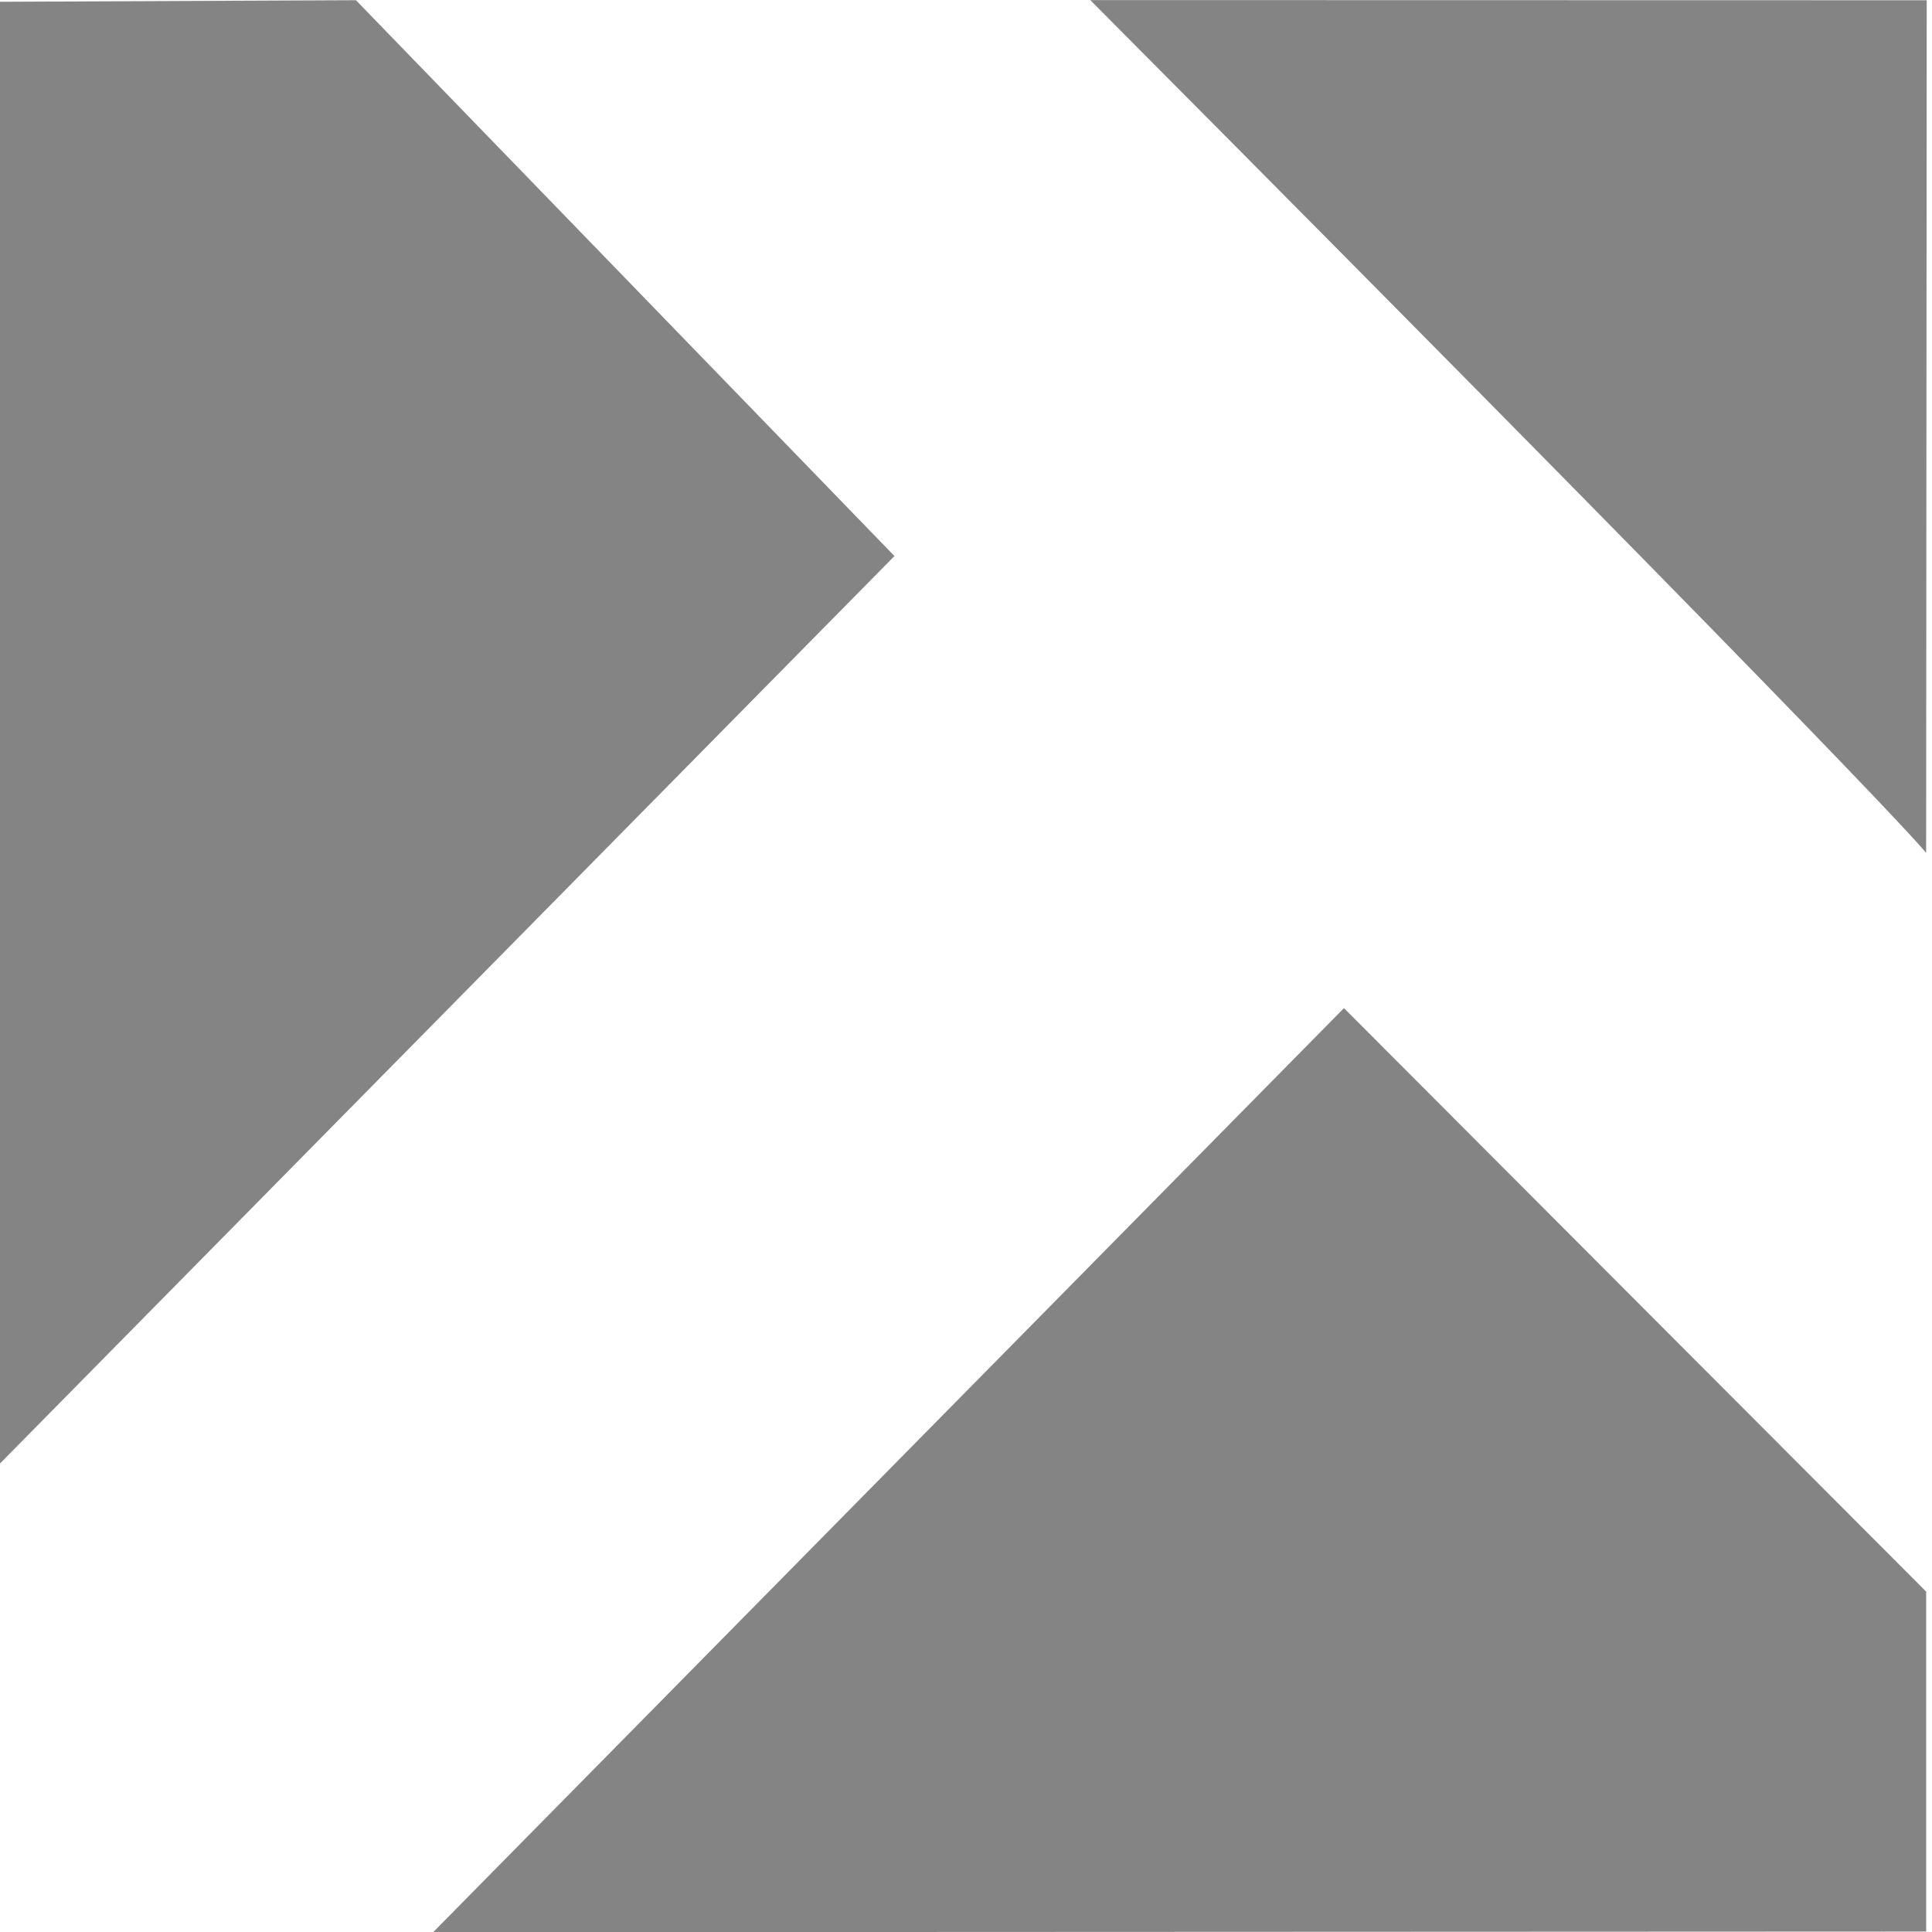<?xml version="1.0" encoding="UTF-8" standalone="no"?>
<!-- Created with Inkscape (http://www.inkscape.org/) -->

<svg
   xmlns:dc="http://purl.org/dc/elements/1.1/"
   xmlns:cc="http://creativecommons.org/ns#"
   xmlns:rdf="http://www.w3.org/1999/02/22-rdf-syntax-ns#"
   xmlns:svg="http://www.w3.org/2000/svg"
   xmlns="http://www.w3.org/2000/svg"
   xmlns:sodipodi="http://sodipodi.sourceforge.net/DTD/sodipodi-0.dtd"
   xmlns:inkscape="http://www.inkscape.org/namespaces/inkscape"
   version="1.0"
   width="64"
   height="64"
   id="svg2"
   sodipodi:version="0.32"
   inkscape:version="0.91 r13725"
   sodipodi:docname="TRAM_gris.svg"
   inkscape:output_extension="org.inkscape.output.svg.inkscape">
  <sodipodi:namedview
     inkscape:window-height="1007"
     inkscape:window-width="1920"
     inkscape:pageshadow="2"
     inkscape:pageopacity="0.0"
     guidetolerance="10.0"
     gridtolerance="10.0"
     objecttolerance="10.0"
     borderopacity="1.0"
     bordercolor="#666666"
     pagecolor="#ffffff"
     id="base"
     showgrid="false"
     inkscape:zoom="12.84375"
     inkscape:cx="32.000006"
     inkscape:cy="32"
     inkscape:window-x="0"
     inkscape:window-y="27"
     inkscape:current-layer="svg2"
     fit-margin-top="0"
     fit-margin-left="0"
     fit-margin-right="0"
     fit-margin-bottom="0"
     inkscape:window-maximized="1" />
  <defs
     id="defs4">
    <inkscape:perspective
       sodipodi:type="inkscape:persp3d"
       inkscape:vp_x="0 : 108.84394 : 1"
       inkscape:vp_y="0 : 1000 : 0"
       inkscape:vp_z="221.20372 : 108.84394 : 1"
       inkscape:persp3d-origin="110.60186 : 72.562627 : 1"
       id="perspective12" />
    <inkscape:perspective
       sodipodi:type="inkscape:persp3d"
       inkscape:vp_x="0 : 526.18109 : 1"
       inkscape:vp_y="0 : 1000 : 0"
       inkscape:vp_z="744.09448 : 526.18109 : 1"
       inkscape:persp3d-origin="372.04724 : 350.78739 : 1"
       id="perspective2448" />
    <inkscape:perspective
       sodipodi:type="inkscape:persp3d"
       inkscape:vp_x="0 : 526.18109 : 1"
       inkscape:vp_y="0 : 1000 : 0"
       inkscape:vp_z="744.09448 : 526.18109 : 1"
       inkscape:persp3d-origin="372.04724 : 350.78739 : 1"
       id="perspective2447" />
    <inkscape:perspective
       id="perspective10"
       inkscape:persp3d-origin="372.04724 : 350.78739 : 1"
       inkscape:vp_z="744.09448 : 526.18109 : 1"
       inkscape:vp_y="0 : 1000 : 0"
       inkscape:vp_x="0 : 526.18109 : 1"
       sodipodi:type="inkscape:persp3d" />
  </defs>
  <g
     transform="matrix(0.289,0,0,0.294,-144.486,-45.483)"
     style="display:inline"
     id="layer1">
    <g
       id="g10058">
      <path
         d="M 499.791,154.905 499.533,320.021 602.478,217.356 540.751,154.727 499.791,154.905 Z"
         style="fill:#848484;fill-opacity:1;fill-rule:evenodd;stroke-width:1px;stroke-linecap:butt;stroke-linejoin:miter;stroke-opacity:1"
         id="path2221"
         inkscape:connector-curvature="0" />
      <path
         d="m 654.002,268.294 -104.4,104.119 171.134,-0.073 0,-38.302 -66.734,-65.744 z"
         style="fill:#848484;fill-opacity:1;fill-rule:evenodd;stroke:none;stroke-width:1px;stroke-linecap:butt;stroke-linejoin:miter;stroke-opacity:1"
         id="path3196"
         inkscape:connector-curvature="0" />
      <path
         d="m 624.92,154.713 c 92.784,91.699 95.812,96.096 95.812,96.096 l 0.068,-96.076 -95.881,-0.02 z"
         style="fill:#848484;fill-opacity:1;fill-rule:evenodd;stroke:none;stroke-width:1px;stroke-linecap:butt;stroke-linejoin:miter;stroke-opacity:1"
         id="path4167"
         inkscape:connector-curvature="0" />
    </g>
  </g>
</svg>
